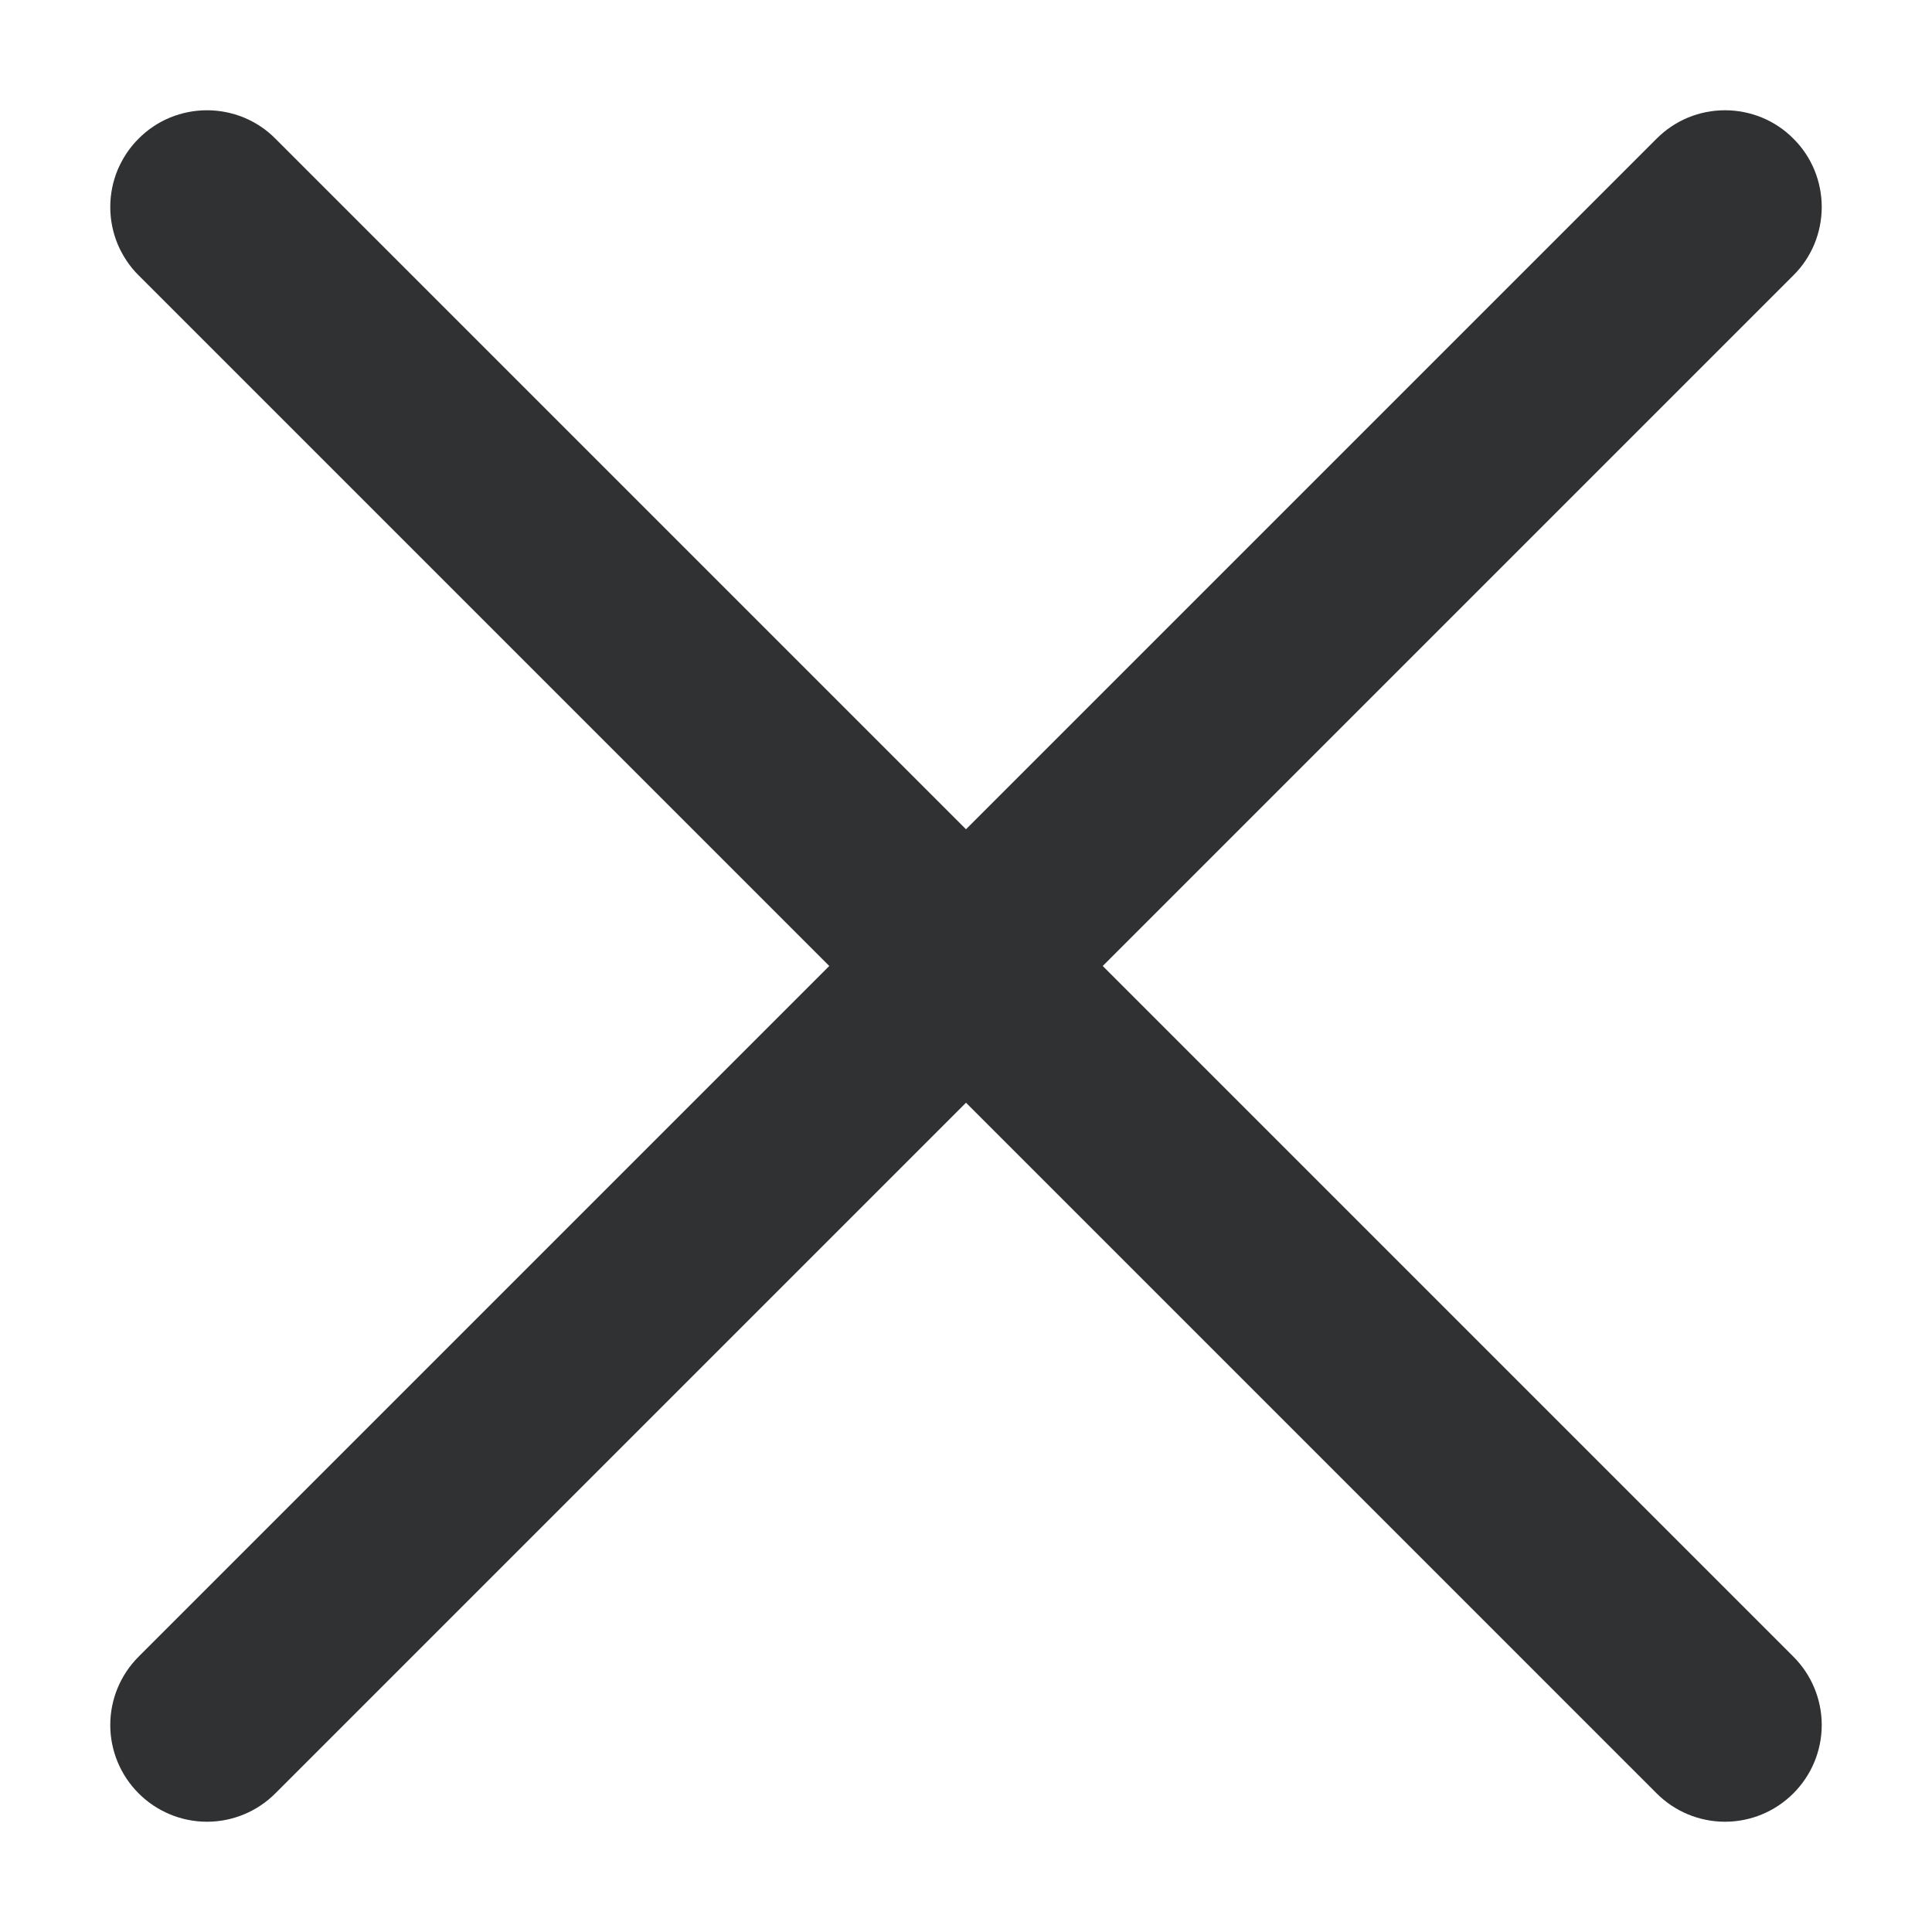 <svg width="14" height="14" viewBox="0 0 14 14" fill="none" xmlns="http://www.w3.org/2000/svg">
<path fill-rule="evenodd" clip-rule="evenodd" d="M12.854 1.146C12.901 1.192 12.938 1.248 12.963 1.308C12.988 1.369 13.001 1.434 13.001 1.5C13.001 1.566 12.988 1.631 12.963 1.692C12.938 1.752 12.901 1.808 12.854 1.854L1.854 12.854C1.76 12.948 1.633 13.001 1.5 13.001C1.367 13.001 1.24 12.948 1.146 12.854C1.052 12.76 0.999 12.633 0.999 12.5C0.999 12.367 1.052 12.24 1.146 12.146L12.146 1.146C12.193 1.099 12.248 1.062 12.308 1.037C12.369 1.012 12.434 0.999 12.5 0.999C12.566 0.999 12.631 1.012 12.692 1.037C12.752 1.062 12.808 1.099 12.854 1.146Z" fill="#2F3133"/>
<path fill-rule="evenodd" clip-rule="evenodd" d="M1.146 1.146C1.099 1.192 1.063 1.248 1.037 1.308C1.012 1.369 0.999 1.434 0.999 1.5C0.999 1.566 1.012 1.631 1.037 1.692C1.063 1.752 1.099 1.808 1.146 1.854L12.146 12.854C12.24 12.948 12.367 13.001 12.5 13.001C12.633 13.001 12.76 12.948 12.854 12.854C12.948 12.76 13.001 12.633 13.001 12.5C13.001 12.367 12.948 12.24 12.854 12.146L1.854 1.146C1.808 1.099 1.752 1.062 1.692 1.037C1.631 1.012 1.566 0.999 1.5 0.999C1.434 0.999 1.369 1.012 1.308 1.037C1.248 1.062 1.192 1.099 1.146 1.146Z" fill="#2F3133"/>
<path fill-rule="evenodd" clip-rule="evenodd" d="M12.854 1.146C12.901 1.192 12.938 1.248 12.963 1.308C12.988 1.369 13.001 1.434 13.001 1.5C13.001 1.566 12.988 1.631 12.963 1.692C12.938 1.752 12.901 1.808 12.854 1.854L1.854 12.854C1.76 12.948 1.633 13.001 1.5 13.001C1.367 13.001 1.24 12.948 1.146 12.854C1.052 12.76 0.999 12.633 0.999 12.5C0.999 12.367 1.052 12.24 1.146 12.146L12.146 1.146C12.193 1.099 12.248 1.062 12.308 1.037C12.369 1.012 12.434 0.999 12.5 0.999C12.566 0.999 12.631 1.012 12.692 1.037C12.752 1.062 12.808 1.099 12.854 1.146Z" stroke="#2F3133" stroke-width="0.4"/>
<path fill-rule="evenodd" clip-rule="evenodd" d="M1.146 1.146C1.099 1.192 1.063 1.248 1.037 1.308C1.012 1.369 0.999 1.434 0.999 1.5C0.999 1.566 1.012 1.631 1.037 1.692C1.063 1.752 1.099 1.808 1.146 1.854L12.146 12.854C12.24 12.948 12.367 13.001 12.5 13.001C12.633 13.001 12.76 12.948 12.854 12.854C12.948 12.76 13.001 12.633 13.001 12.5C13.001 12.367 12.948 12.24 12.854 12.146L1.854 1.146C1.808 1.099 1.752 1.062 1.692 1.037C1.631 1.012 1.566 0.999 1.5 0.999C1.434 0.999 1.369 1.012 1.308 1.037C1.248 1.062 1.192 1.099 1.146 1.146Z" stroke="#2F3133" stroke-width="0.4"/>
</svg>
